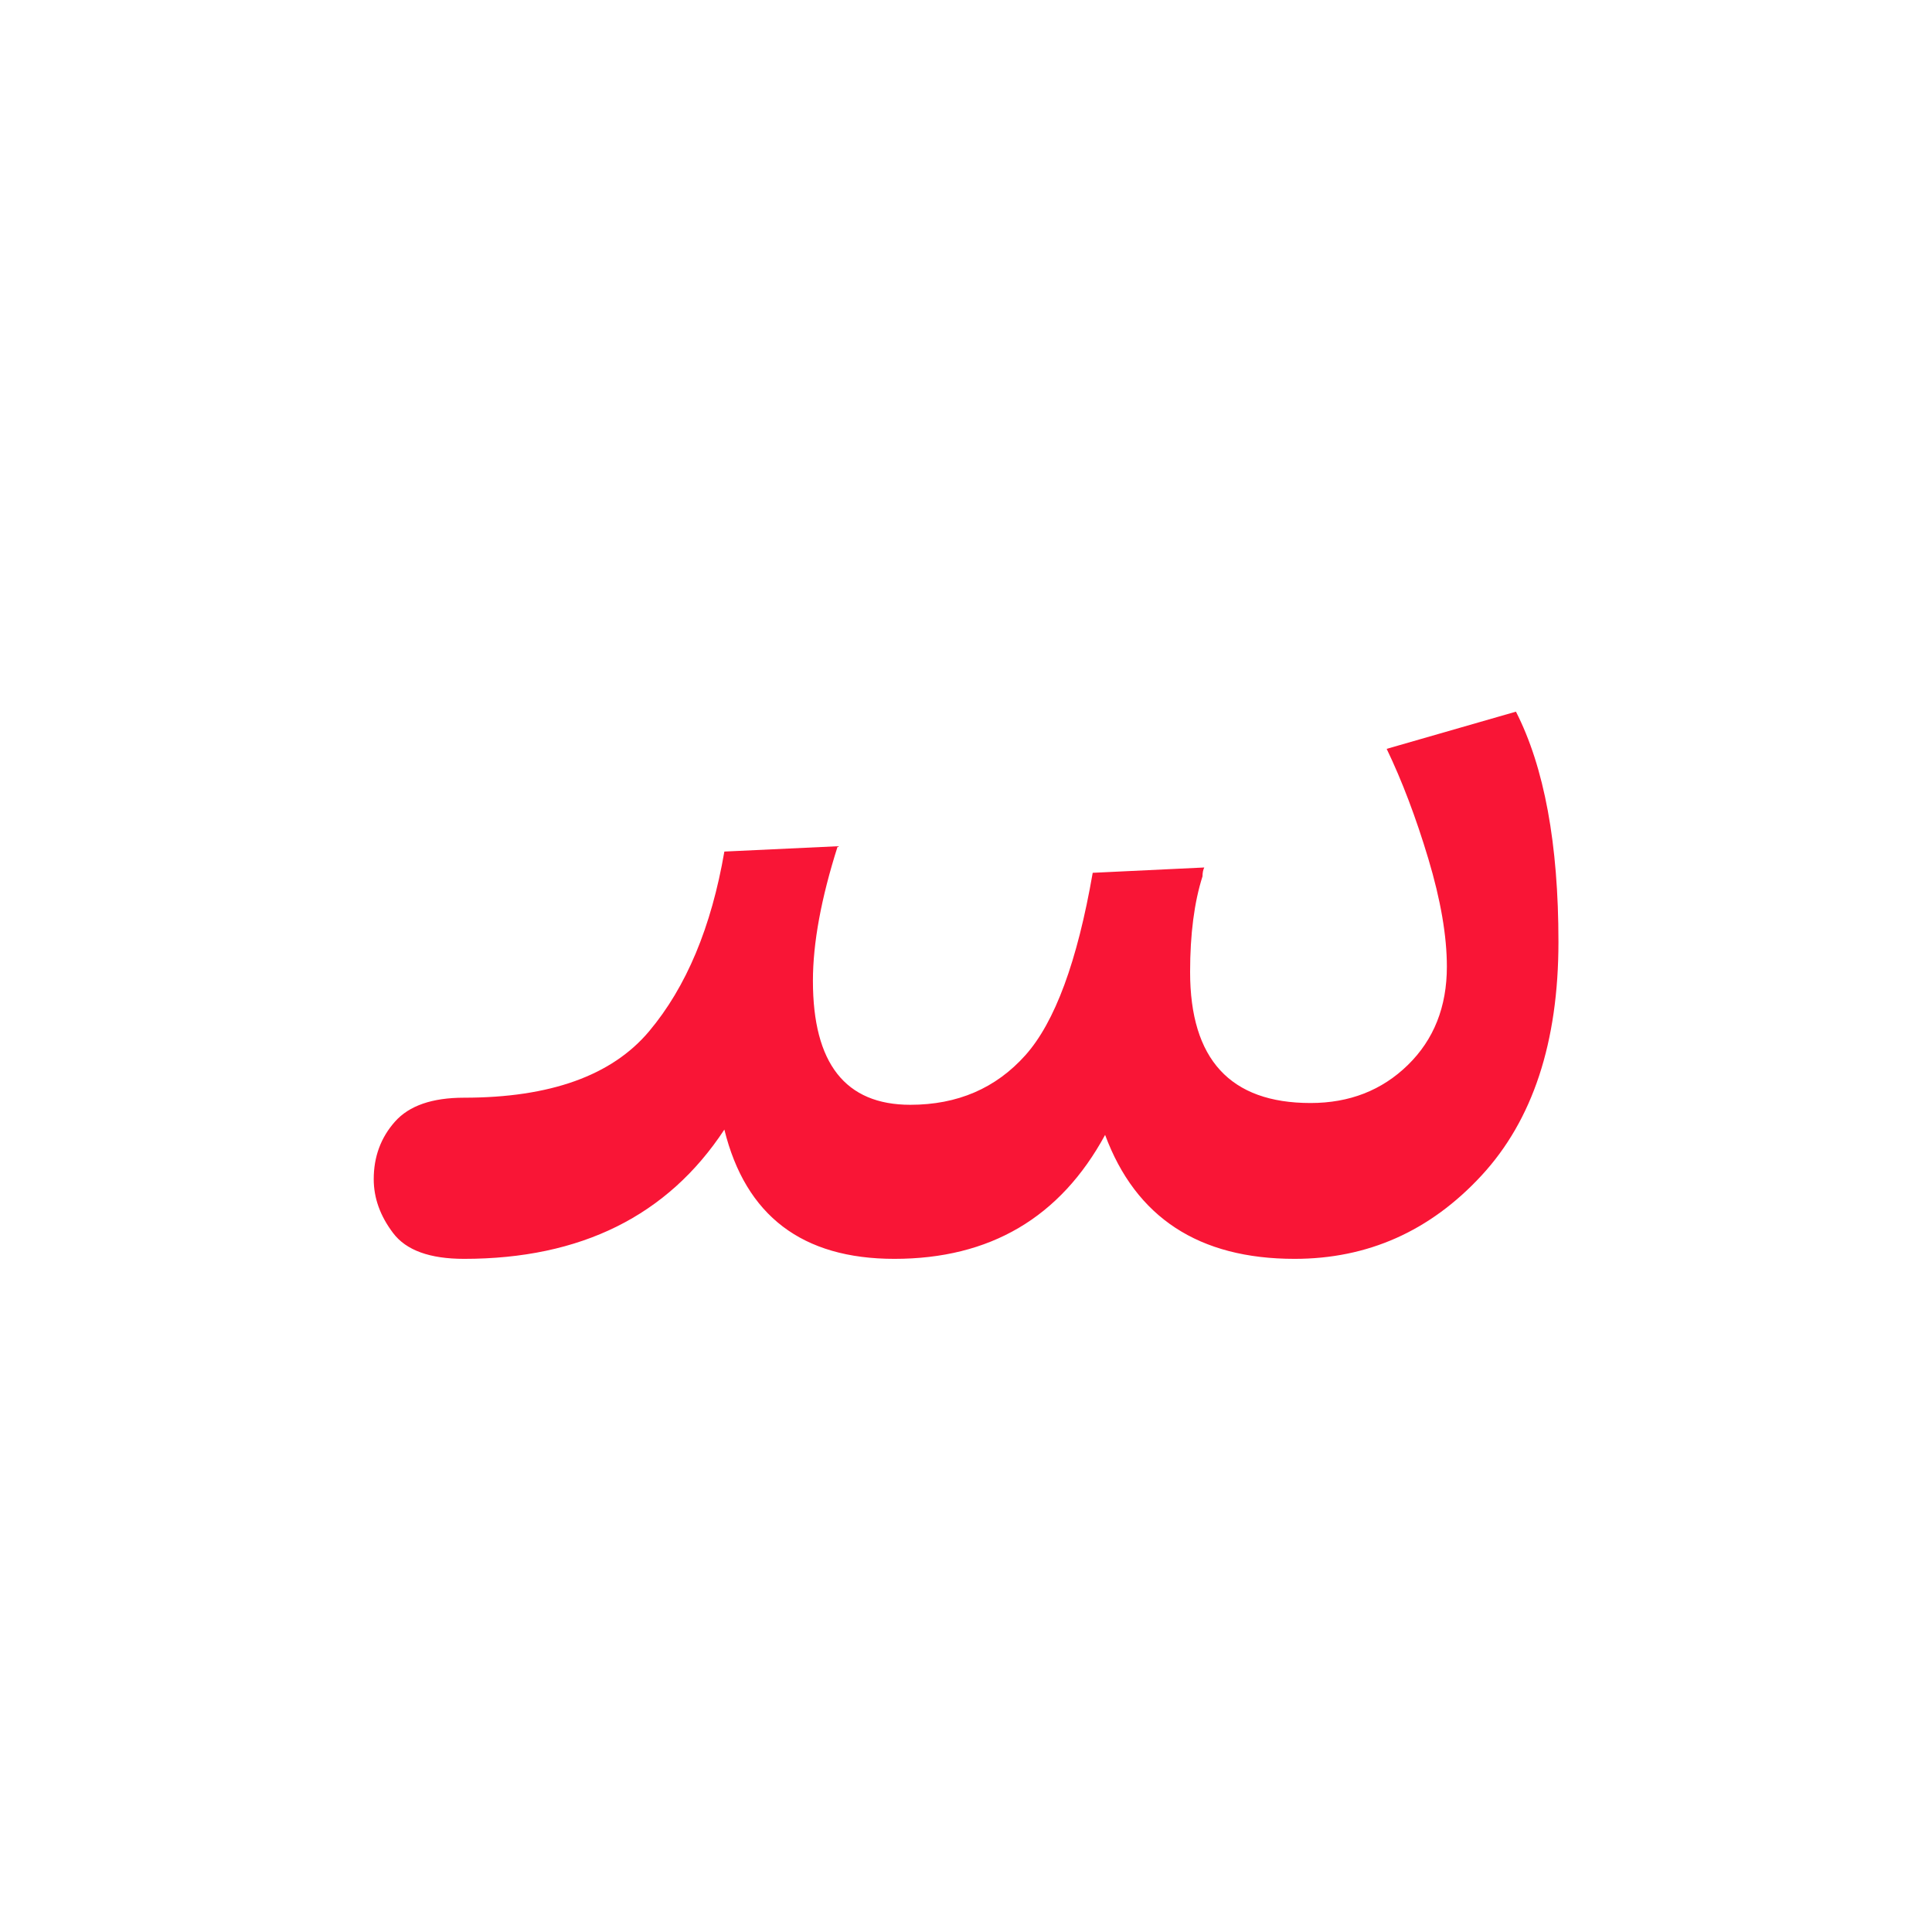 <?xml version="1.0" encoding="UTF-8" standalone="no"?>
<!-- Created with Inkscape (http://www.inkscape.org/) -->

<svg
   width="200"
   height="200"
   viewBox="0 0 200 200"
   version="1.1"
   id="svg37630"
   inkscape:version="1.2.1 (9c6d41e410, 2022-07-14)"
   sodipodi:docname="122_lf1.svg"
   xmlns:inkscape="http://www.inkscape.org/namespaces/inkscape"
   xmlns:sodipodi="http://sodipodi.sourceforge.net/DTD/sodipodi-0.dtd"
   xmlns="http://www.w3.org/2000/svg"
   xmlns:svg="http://www.w3.org/2000/svg">
  <sodipodi:namedview
     id="namedview37632"
     pagecolor="#ffffff"
     bordercolor="#000000"
     borderopacity="0.25"
     inkscape:showpageshadow="2"
     inkscape:pageopacity="0.0"
     inkscape:pagecheckerboard="0"
     inkscape:deskcolor="#d1d1d1"
     inkscape:document-units="px"
     showgrid="false"
     inkscape:zoom="0.64693624"
     inkscape:cx="-193.21842"
     inkscape:cy="-44.826674"
     inkscape:window-width="2040"
     inkscape:window-height="460"
     inkscape:window-x="696"
     inkscape:window-y="28"
     inkscape:window-maximized="1"
     inkscape:current-layer="layer1" />
  <defs
     id="defs37627">
    <clipPath
       clipPathUnits="userSpaceOnUse"
       id="clipPath49831">
      <g
         id="g49837">
        <g
           id="g49835">
          <path
             d="M 0,340.157 H 226.772 V 0 H 0 Z"
             id="path49833" />
        </g>
      </g>
    </clipPath>
    <clipPath
       clipPathUnits="userSpaceOnUse"
       id="clipPath49846">
      <g
         id="g49852">
        <g
           id="g49850">
          <path
             d="M 0,340.157 H 226.772 V 0 H 0 Z"
             id="path49848" />
        </g>
      </g>
    </clipPath>
    <clipPath
       clipPathUnits="userSpaceOnUse"
       id="clipPath3810">
      <path
         d="M 0,340.157 H 226.772 V 0 H 0 Z"
         id="path3808" />
    </clipPath>
  </defs>
  <g
     inkscape:label="Layer 1"
     inkscape:groupmode="layer"
     id="layer1">
    <g
       id="g3886"
       transform="matrix(1.333,0,0,-1.333,134.015,130.316)"
       clip-path="none">
      <path
         d="M 0,0 C -7.427,0 -12.332,3.208 -14.715,9.626 -18.2,3.208 -23.654,0 -31.08,0 -38.231,0 -42.633,3.346 -44.283,10.039 -48.684,3.346 -55.423,0 -64.498,0 c -2.66,0 -4.493,0.664 -5.502,1.994 -1.01,1.328 -1.513,2.727 -1.513,4.194 0,1.741 0.551,3.232 1.651,4.47 1.1,1.238 2.888,1.857 5.364,1.857 6.69,0 11.482,1.719 14.37,5.157 2.889,3.438 4.835,8.09 5.845,13.958 l 8.802,0.413 c -1.285,-4.035 -1.925,-7.519 -1.925,-10.452 0,-6.418 2.52,-9.627 7.563,-9.627 3.666,0 6.646,1.284 8.939,3.851 2.291,2.566 4.034,7.289 5.226,14.165 l 8.664,0.413 c -0.092,-0.185 -0.137,-0.413 -0.137,-0.688 -0.643,-2.018 -0.963,-4.493 -0.963,-7.426 0,-6.786 3.116,-10.177 9.352,-10.177 3.026,0 5.545,0.984 7.563,2.957 2.015,1.97 3.025,4.514 3.025,7.632 0,2.383 -0.48,5.179 -1.443,8.39 -0.963,3.208 -2.042,6.05 -3.232,8.525 l 10.039,2.889 c 2.201,-4.311 3.301,-10.269 3.301,-17.878 0,-7.794 -1.994,-13.845 -5.982,-18.154 C 10.521,2.153 5.684,0 0,0"
         style="fill:#f91536;fill-opacity:1;fill-rule:nonzero;stroke:none"
         id="path3888" />
    </g>
  </g>
</svg>
